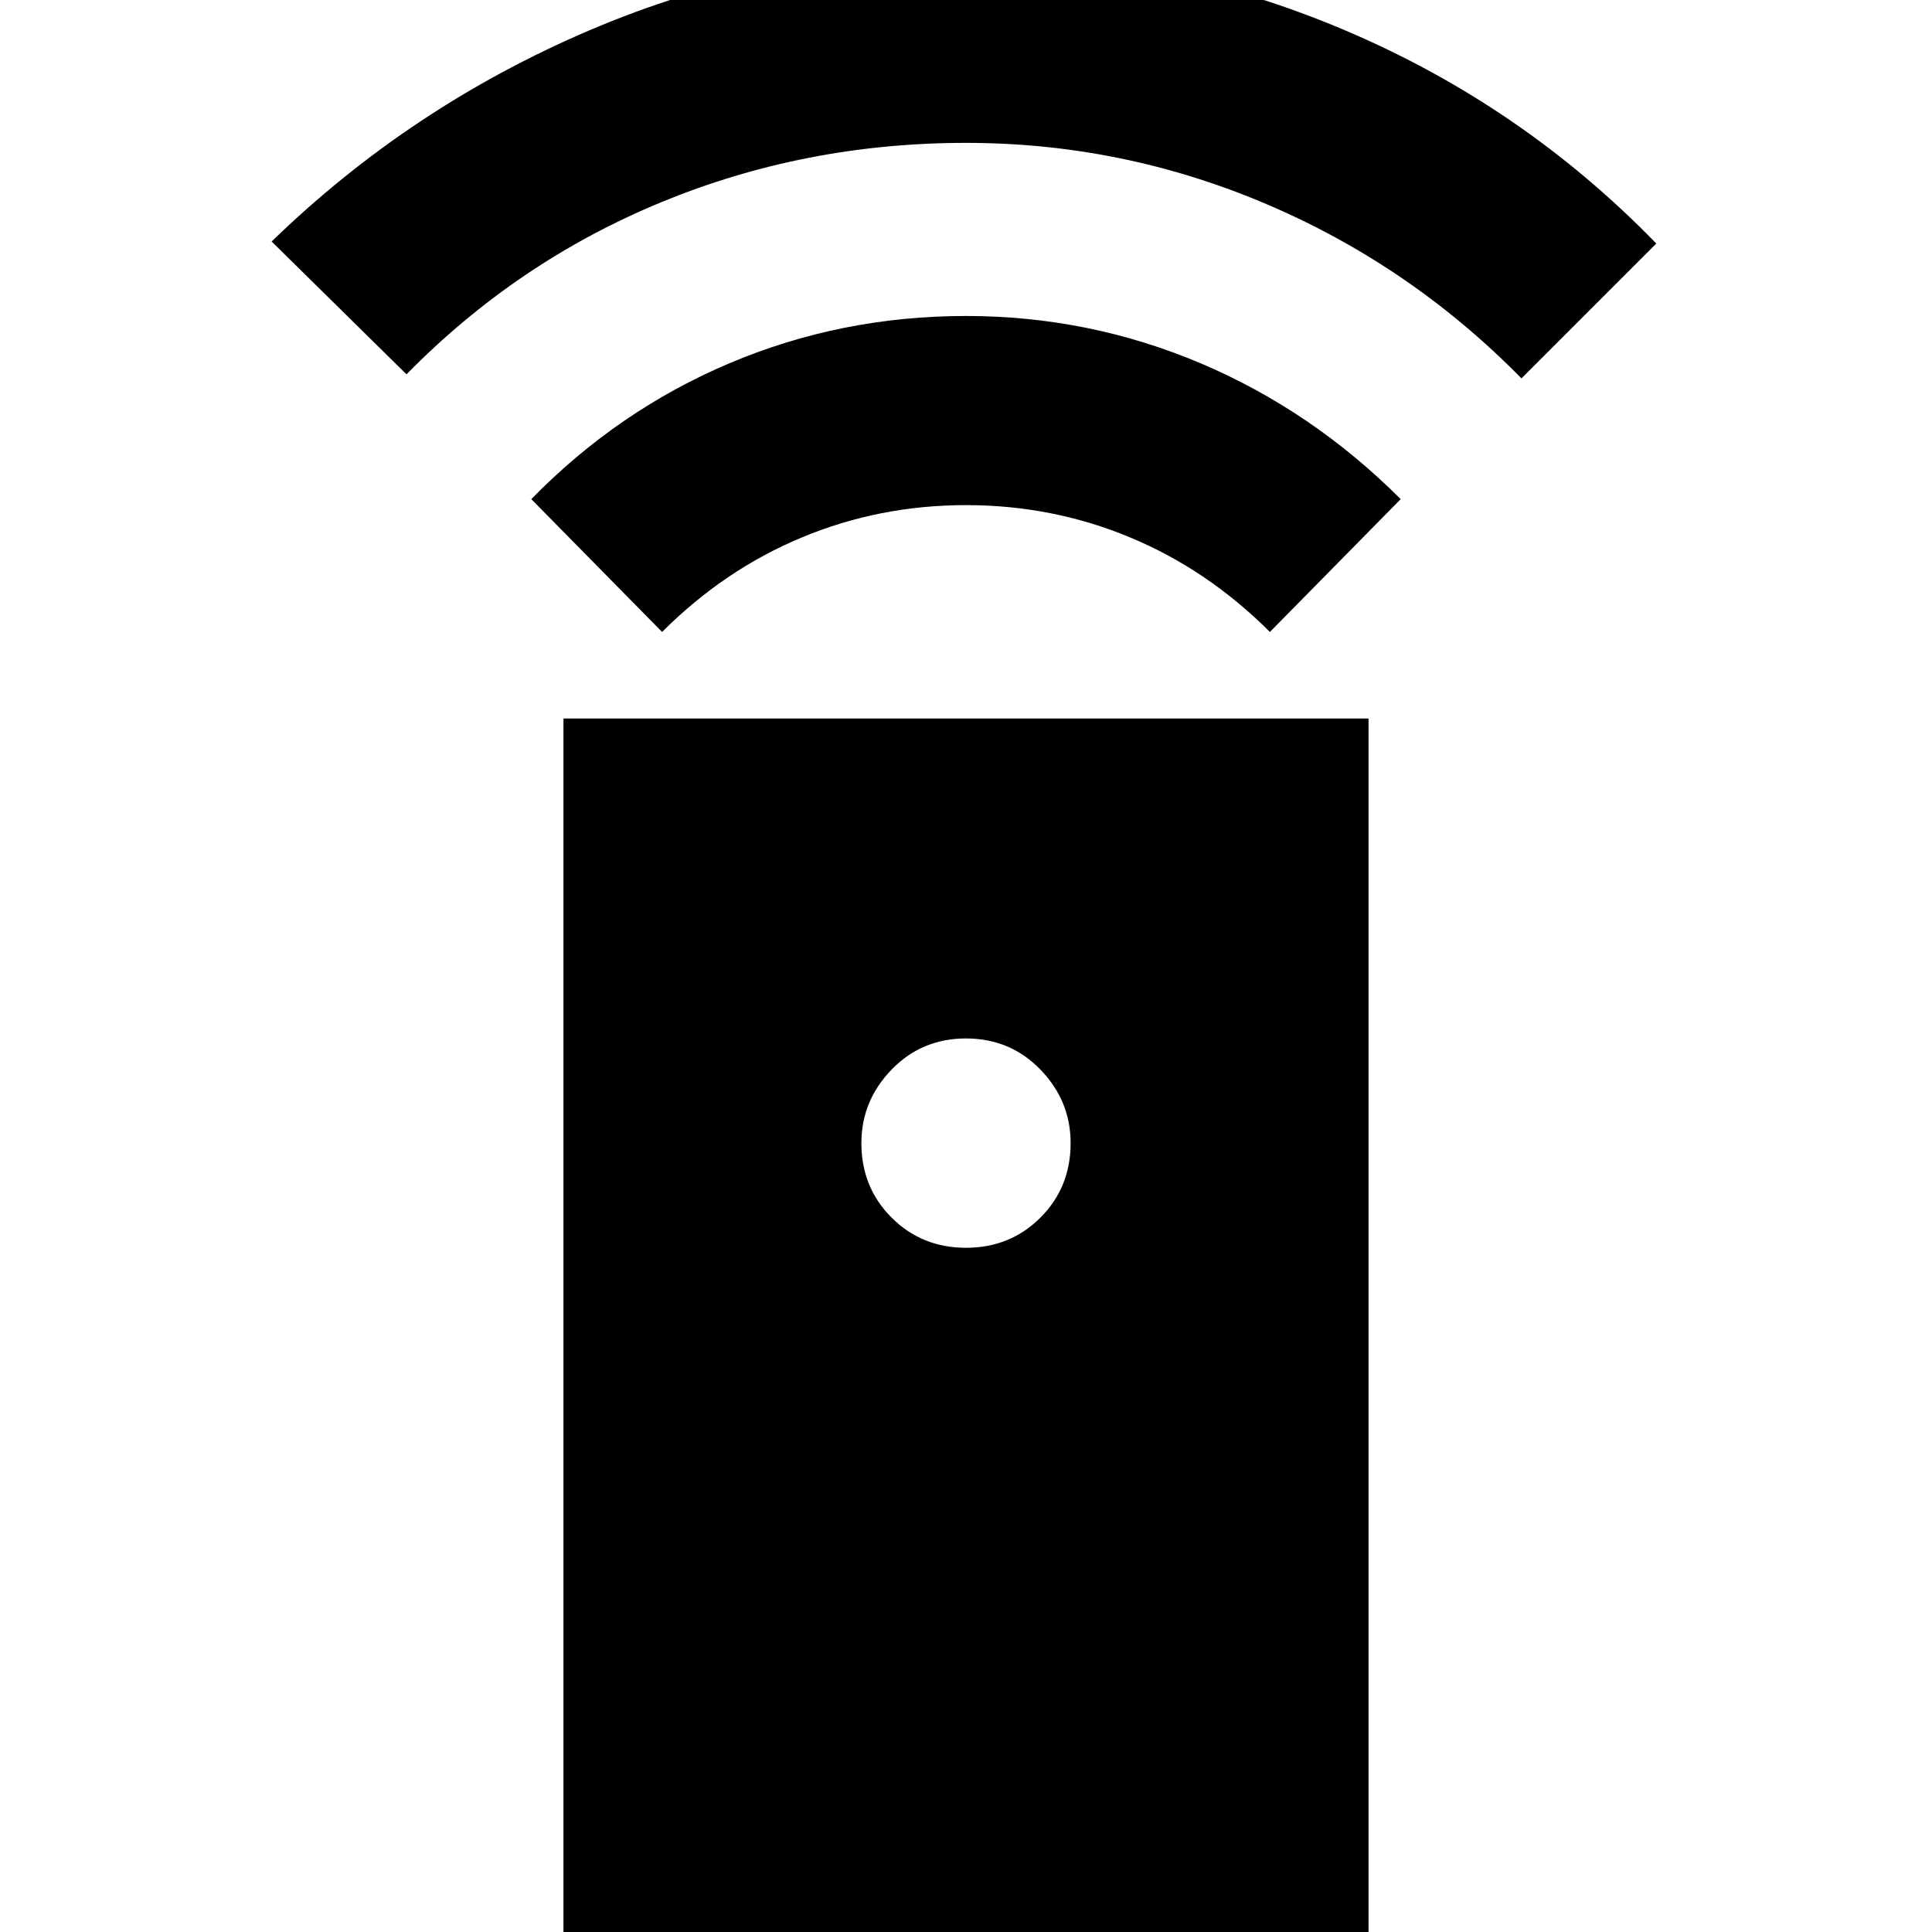 <svg xmlns="http://www.w3.org/2000/svg" height="20" width="20"><path d="M5.833 20.333V7.438h8.334v12.895ZM10 12.917q.458 0 .771-.313.312-.312.312-.771 0-.437-.312-.76-.313-.323-.771-.323t-.771.323q-.312.323-.312.76 0 .459.312.771.313.313.771.313ZM6.854 6.542 5.5 5.167q.896-.917 2.052-1.407Q8.708 3.271 10 3.271q1.271 0 2.427.489 1.156.49 2.073 1.407l-1.354 1.375q-.646-.646-1.448-.979-.802-.334-1.698-.334-.896 0-1.698.334-.802.333-1.448.979ZM4.208 3.875 2.812 2.5Q4.25 1.104 6.104.313 7.958-.479 10-.479t3.896.781q1.854.781 3.25 2.219L15.75 3.917q-1.146-1.167-2.635-1.802-1.49-.636-3.115-.636-1.667 0-3.156.615-1.49.614-2.636 1.781Z"/></svg>